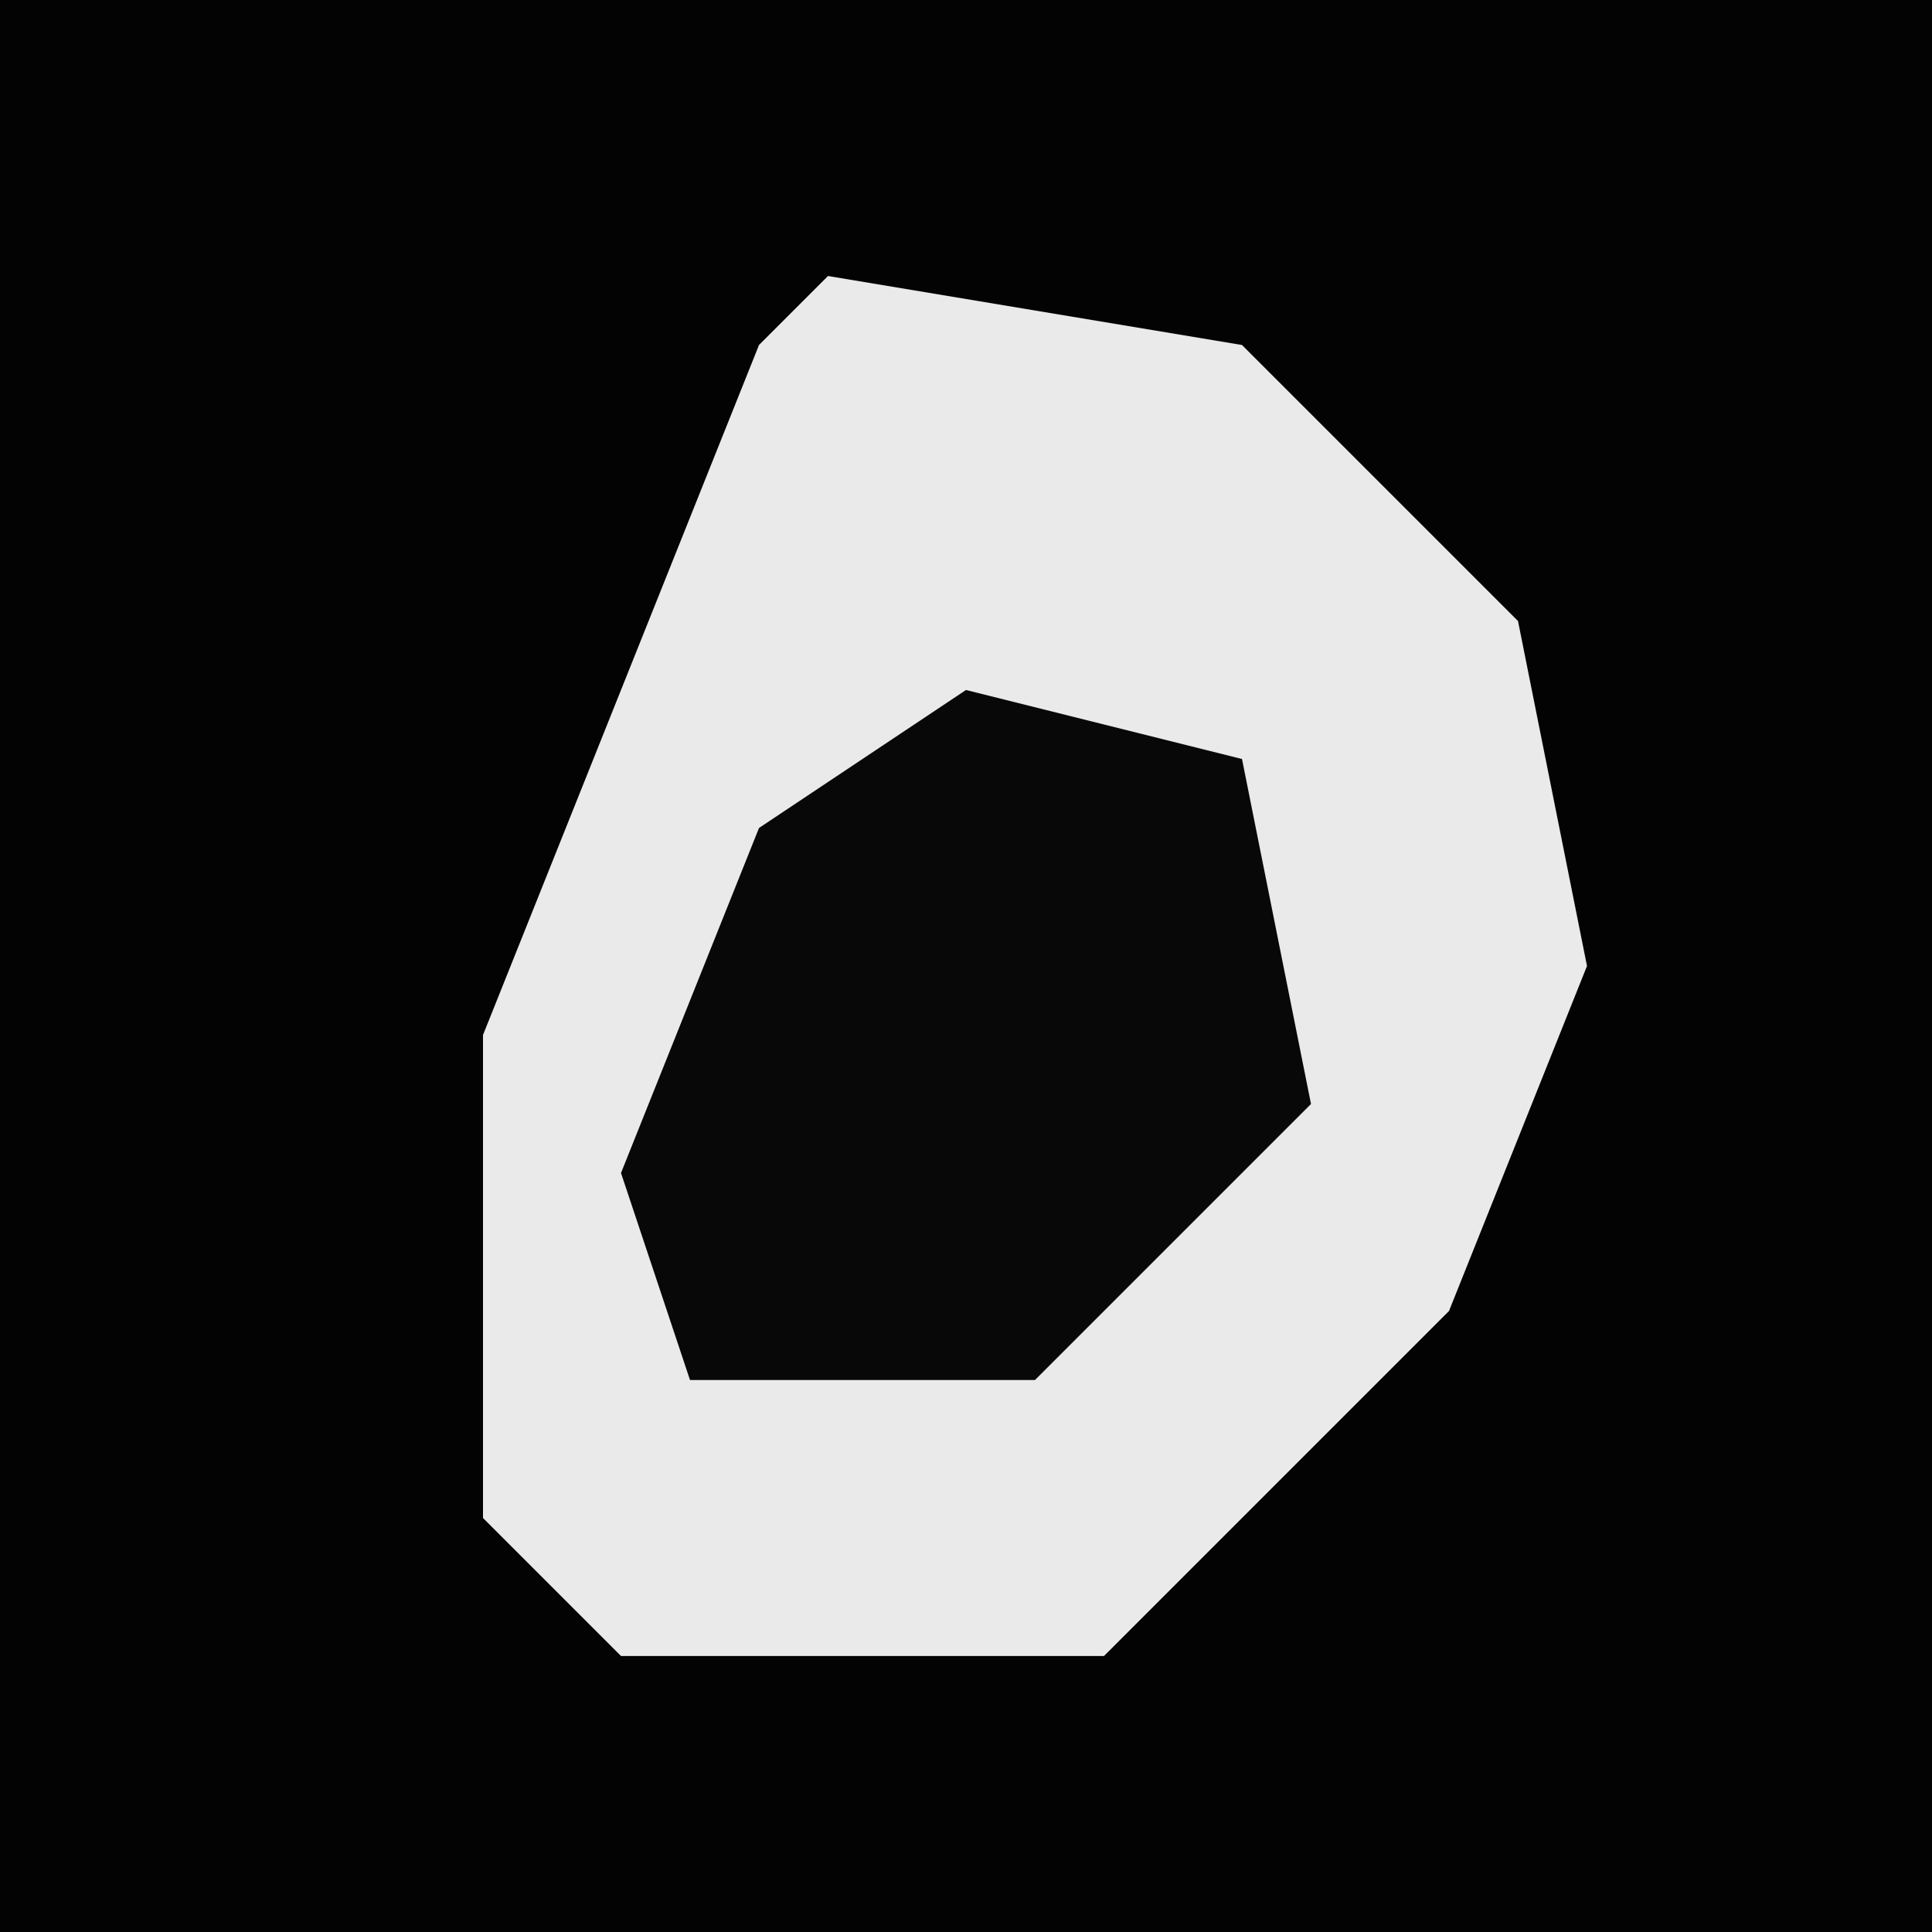 <?xml version="1.0" encoding="UTF-8"?>
<svg version="1.1" xmlns="http://www.w3.org/2000/svg" width="28" height="28">
<path d="M0,0 L28,0 L28,28 L0,28 Z " fill="#030303" transform="translate(0,0)"/>
<path d="M0,0 L6,1 L10,5 L11,10 L9,15 L4,20 L-3,20 L-5,18 L-5,11 L-1,1 Z " fill="#EAEAEA" transform="translate(12,4)"/>
<path d="M0,0 L4,1 L5,6 L1,10 L-4,10 L-5,7 L-3,2 Z " fill="#080808" transform="translate(14,10)"/>
</svg>
